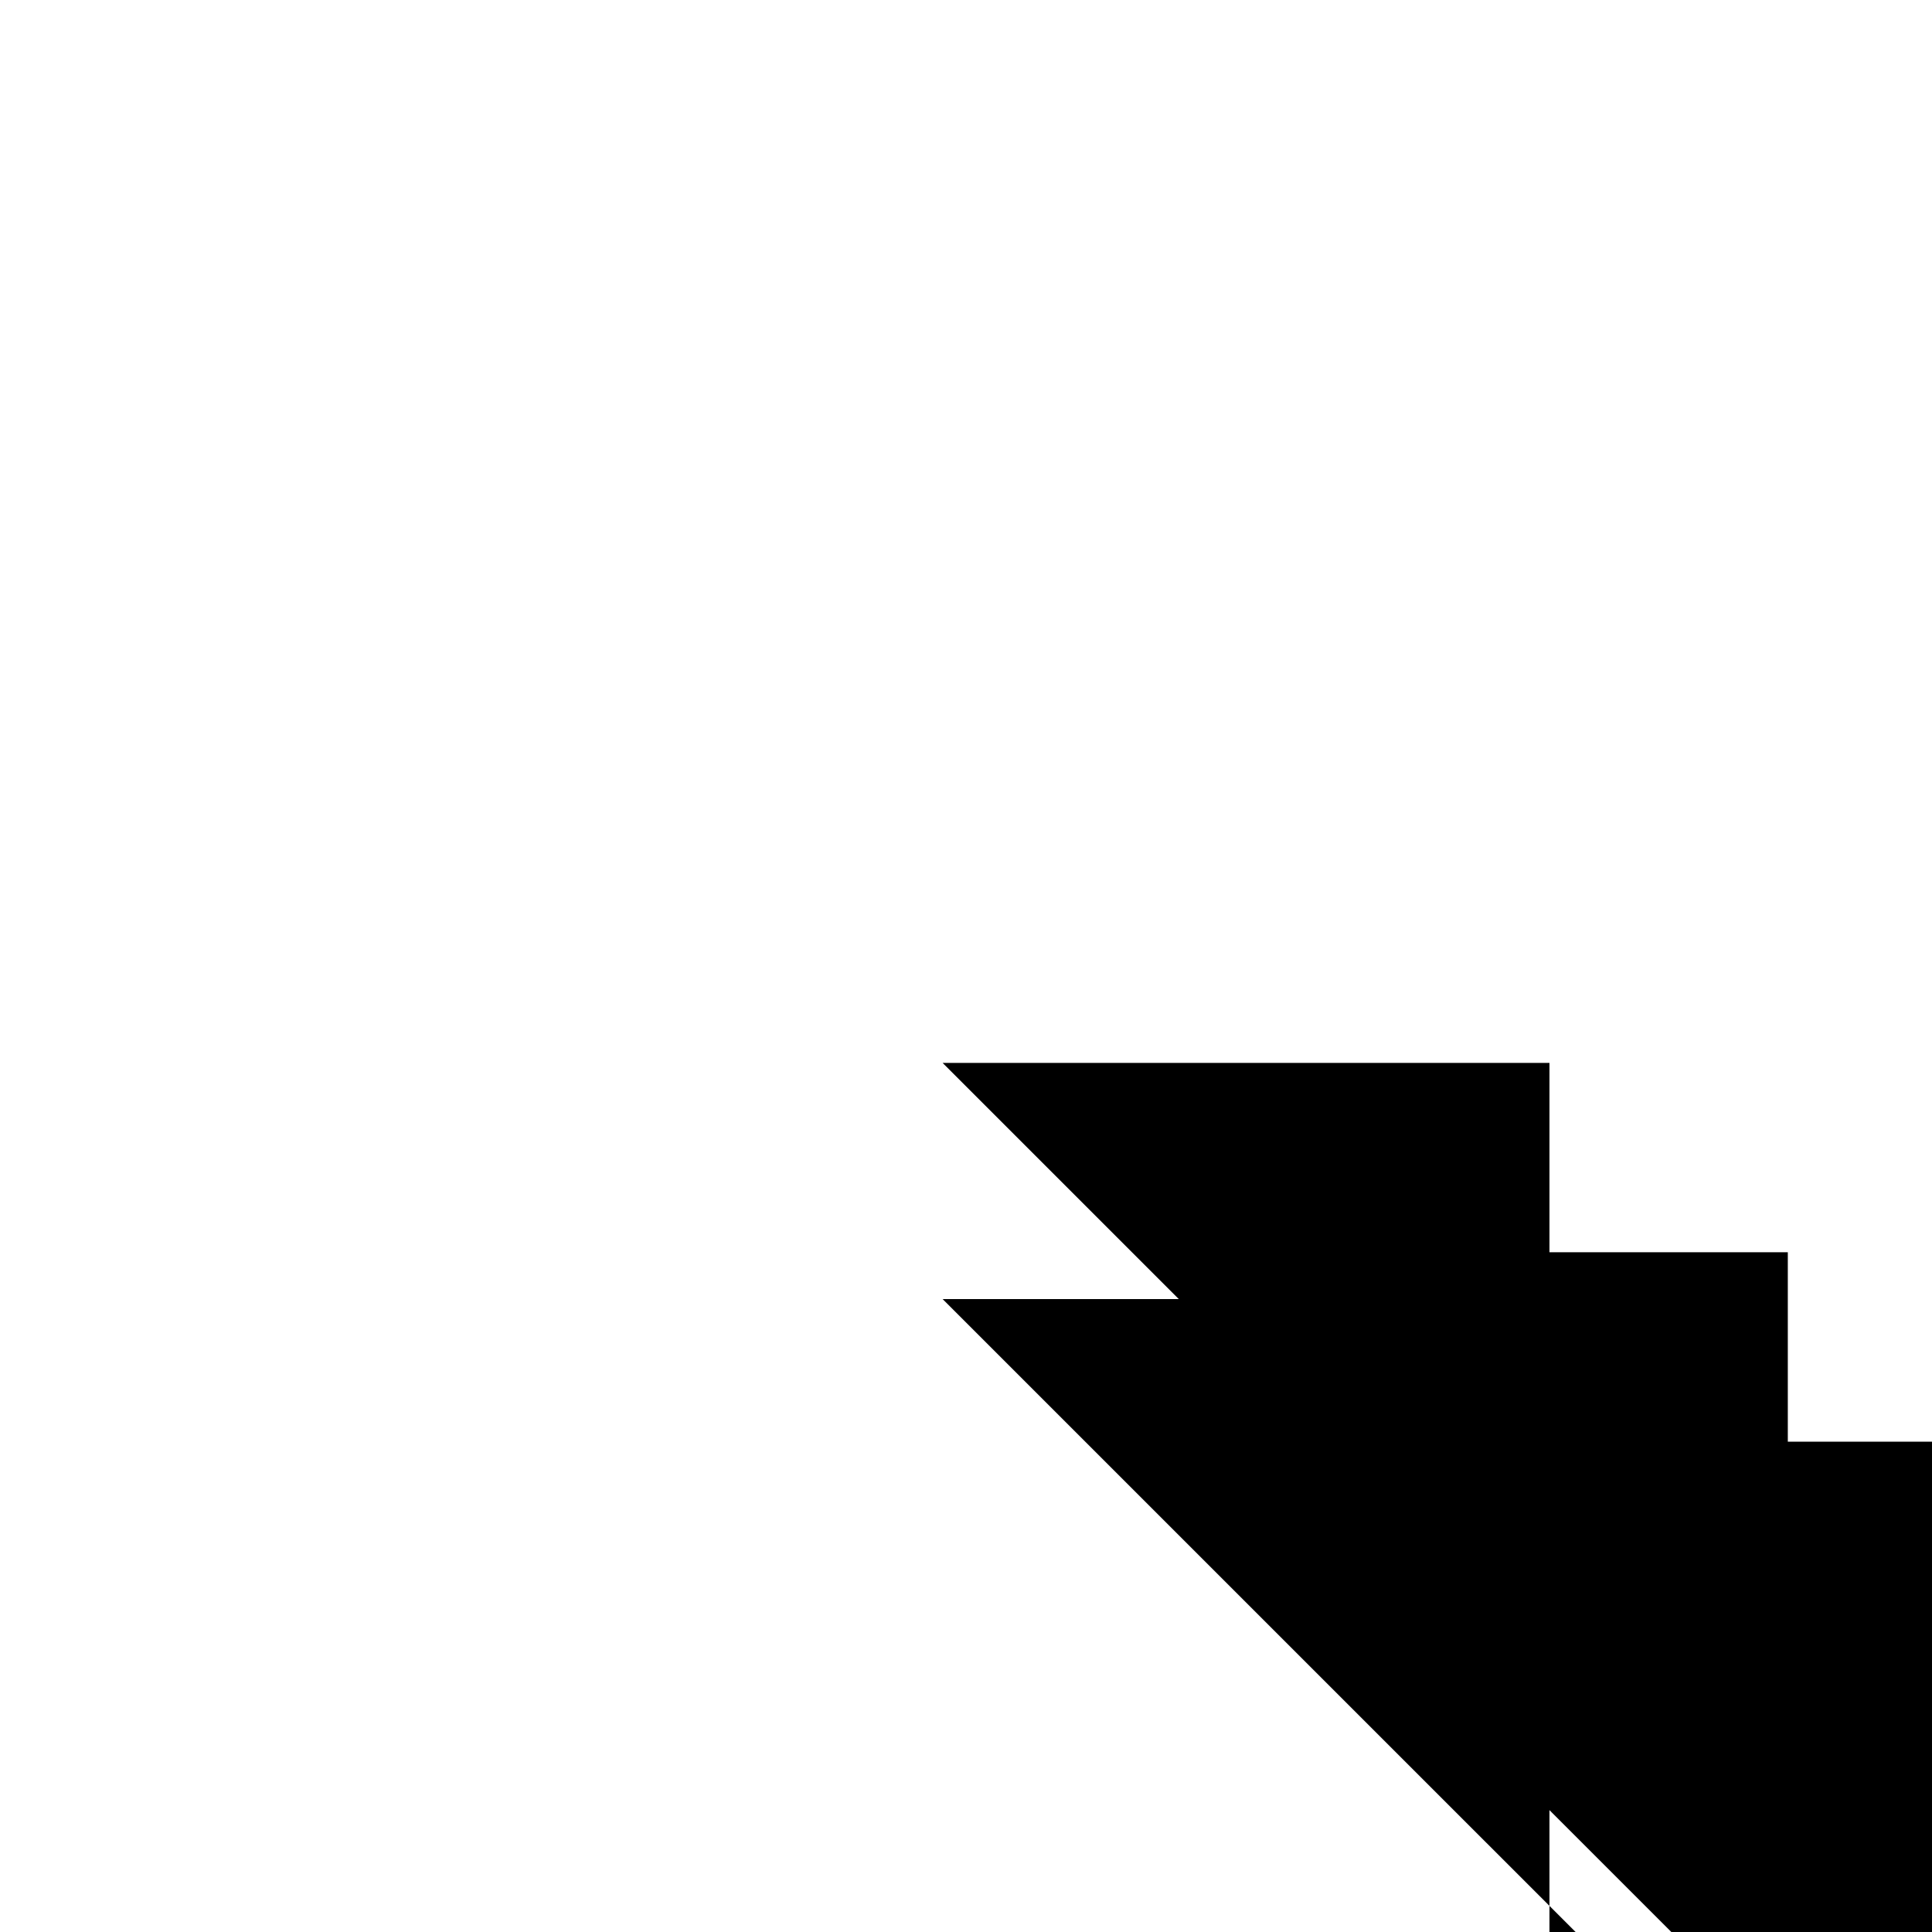 <svg xmlns="http://www.w3.org/2000/svg" viewBox="0 0 24 24" width="24" height="24">
  <g transform="translate(2.400, 2.400) scale(0.8)">
    <path d="M15.338,16.445h9.423v9.423h4.995v4.995zM15.338,19.386h9.423v12.398h4.995v2.019zM19.005,19.386h9.423v8.696h4.995v5.721zM19.005,21.600h9.423v10.184h4.995v4.234zM11.637,13.505h9.423v10.149h4.995v4.268zM11.637,17.172h9.423v14.612h4.995v-0.195z" fill="currentColor" />
  </g>
</svg>